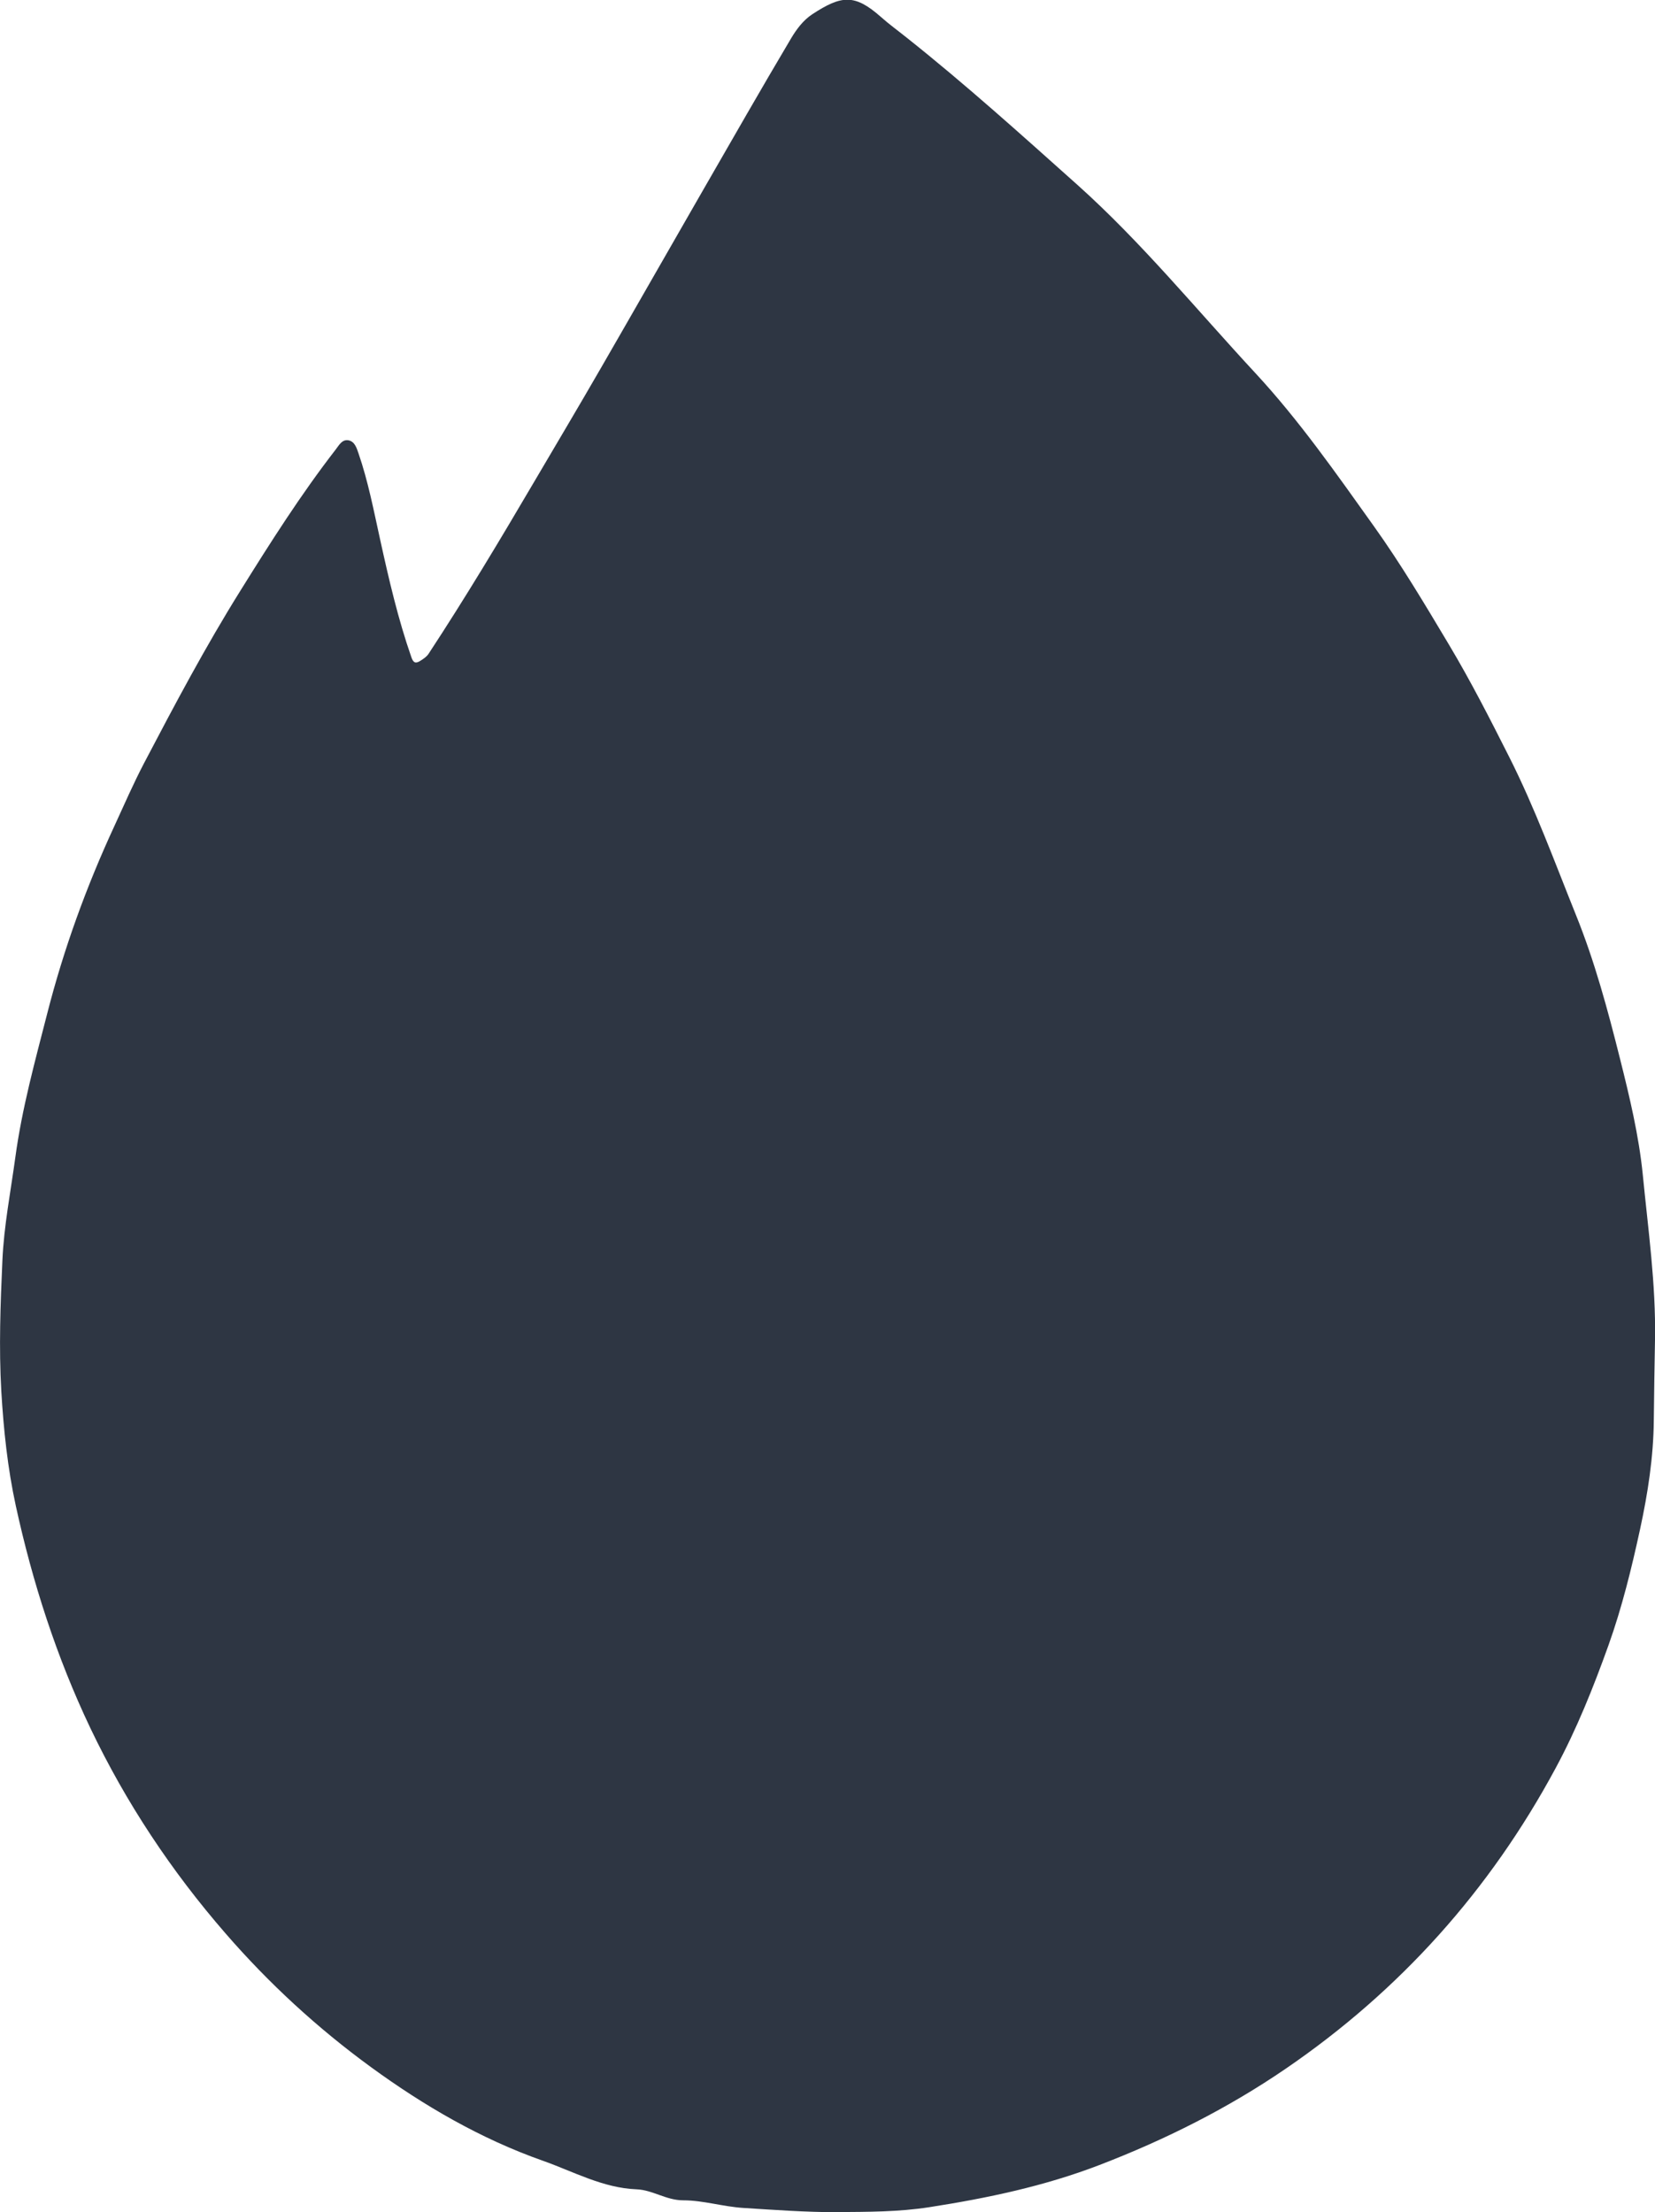 <?xml version="1.0" encoding="UTF-8"?>
<svg id="Calque_2" data-name="Calque 2" xmlns="http://www.w3.org/2000/svg" viewBox="0 0 152.12 203.31">
  <defs>
    <style>
      .cls-1 {
        fill: #2e3643;
      }
    </style>
  </defs>
  <g id="Calque_1-2" data-name="Calque 1">
    <path class="cls-1" d="m76.92,203.31c-2.88,0-5.74-.21-8.6-.39-1.88-.12-3.69-.7-5.51-.7-1.59,0-2.8-.95-4.29-1.01-3.1-.12-5.8-1.63-8.63-2.63-5.7-2.01-10.92-5.05-15.79-8.6-4.91-3.58-9.38-7.69-13.37-12.29-4.98-5.73-9.15-12.01-12.42-18.86-3.11-6.53-5.32-13.39-6.86-20.45-.75-3.45-1.12-6.97-1.33-10.52-.23-4.02-.08-8.01.1-12.01.14-3.18.76-6.33,1.19-9.49.61-4.5,1.81-8.84,2.93-13.21,1.52-5.95,3.61-11.7,6.19-17.27.89-1.93,1.73-3.87,2.72-5.76,2.81-5.36,5.64-10.7,8.85-15.84,2.76-4.43,5.55-8.83,8.75-12.96.32-.41.59-.97,1.2-.85.56.12.73.7.9,1.19.89,2.58,1.4,5.26,1.99,7.93.8,3.64,1.64,7.28,2.87,10.81.18.52.39.62.86.31.28-.18.54-.35.72-.62,3.39-5.16,6.56-10.45,9.69-15.78,2.07-3.52,4.16-7.03,6.2-10.57,3.12-5.4,6.21-10.83,9.32-16.23,2.69-4.67,5.36-9.35,8.11-13.98.49-.82,1.1-1.66,1.95-2.22,2.69-1.76,3.9-1.88,6.3.24.75.67,1.57,1.26,2.34,1.88,5.42,4.3,10.55,8.93,15.71,13.54,5.94,5.32,10.97,11.49,16.37,17.31,4.05,4.37,7.45,9.25,10.9,14.08,2.5,3.5,4.7,7.2,6.91,10.9,2,3.35,3.77,6.82,5.53,10.31,2.37,4.7,4.17,9.64,6.13,14.51,1.73,4.28,2.92,8.71,4.04,13.17.89,3.54,1.75,7.12,2.11,10.74.49,5.03,1.21,10.04,1.12,15.14-.04,2.46-.09,4.93-.11,7.4-.03,3.38-.55,6.72-1.26,10-.78,3.59-1.66,7.19-2.9,10.66-1.39,3.88-2.92,7.71-4.88,11.34-6.03,11.19-14.27,20.39-24.76,27.57-5.36,3.67-11.11,6.55-17.17,8.88-5.05,1.94-10.29,3.04-15.62,3.87-2.83.44-5.66.43-8.49.45Z"/>
  </g>
</svg>